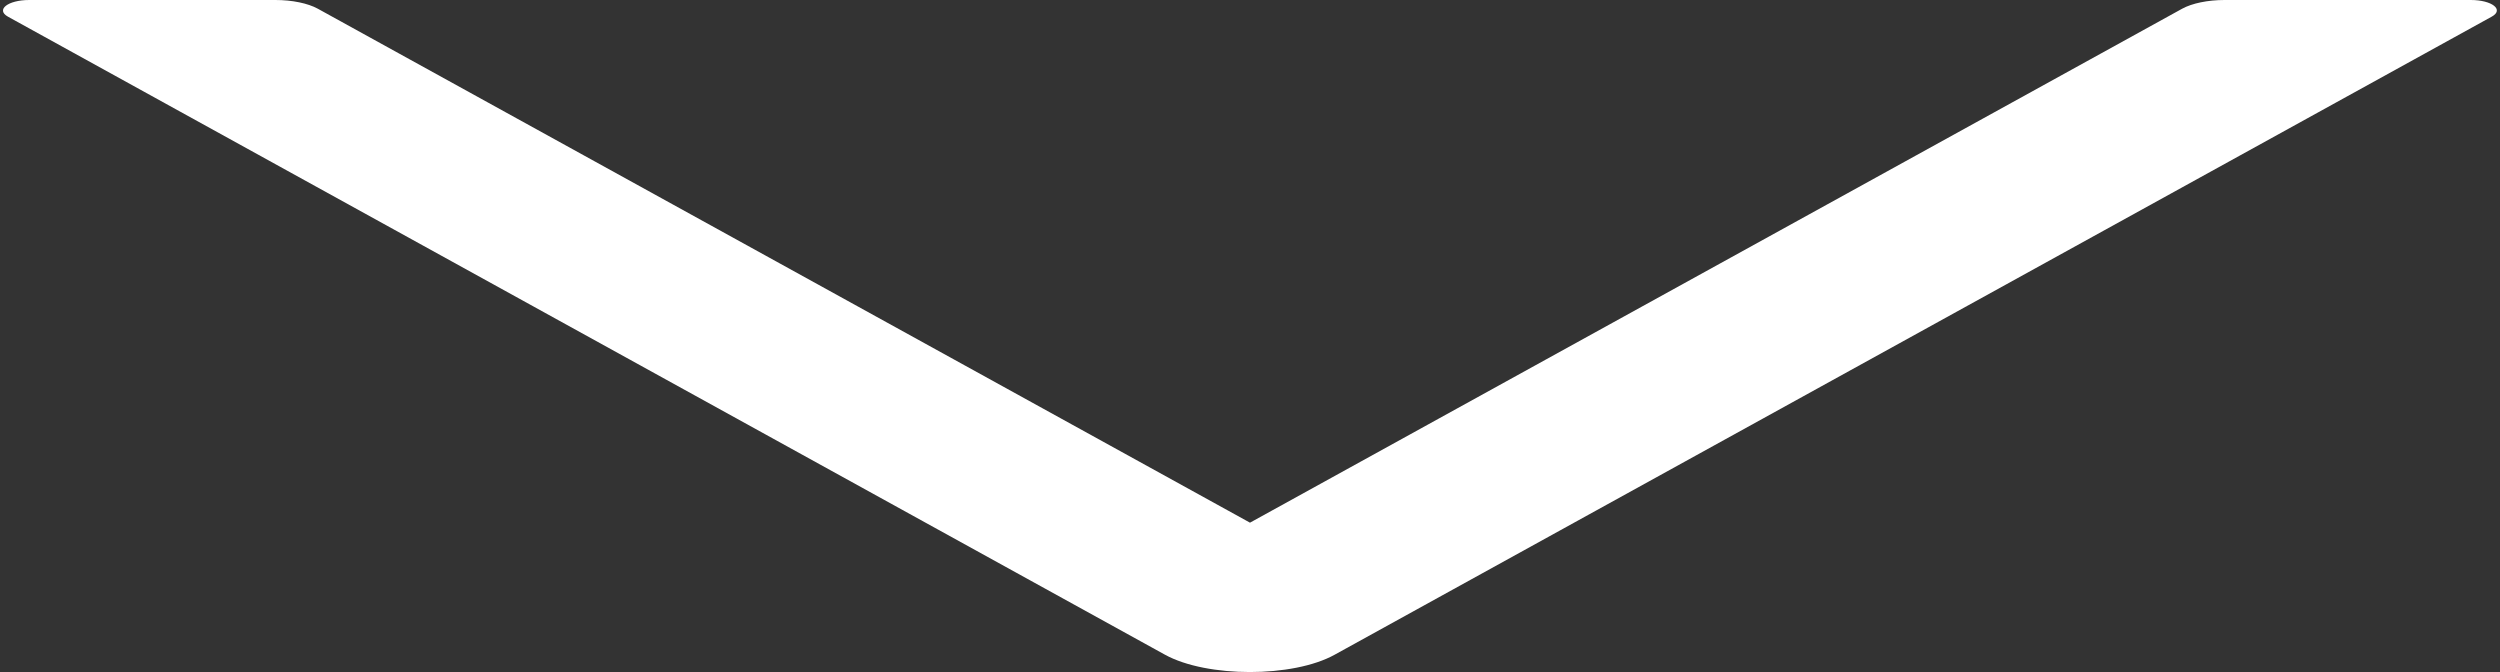 <svg width="372" height="100" viewBox="0 0 372 100" fill="none" xmlns="http://www.w3.org/2000/svg">
<rect x="0" y="0" width="372" height="100" fill="#333333" stroke="none"/>
<path d="M367.639 0H331.018C328.528 0 326.184 0.488 324.719 1.289L185.998 77.773L47.278 1.289C45.813 0.488 43.469 0 40.979 0H4.358C1.184 0 -0.672 1.445 1.184 2.48L173.352 97.422C179.602 100.859 192.395 100.859 198.596 97.422L370.764 2.48C372.668 1.445 370.813 0 367.639 0Z" fill="white"/>
</svg>

